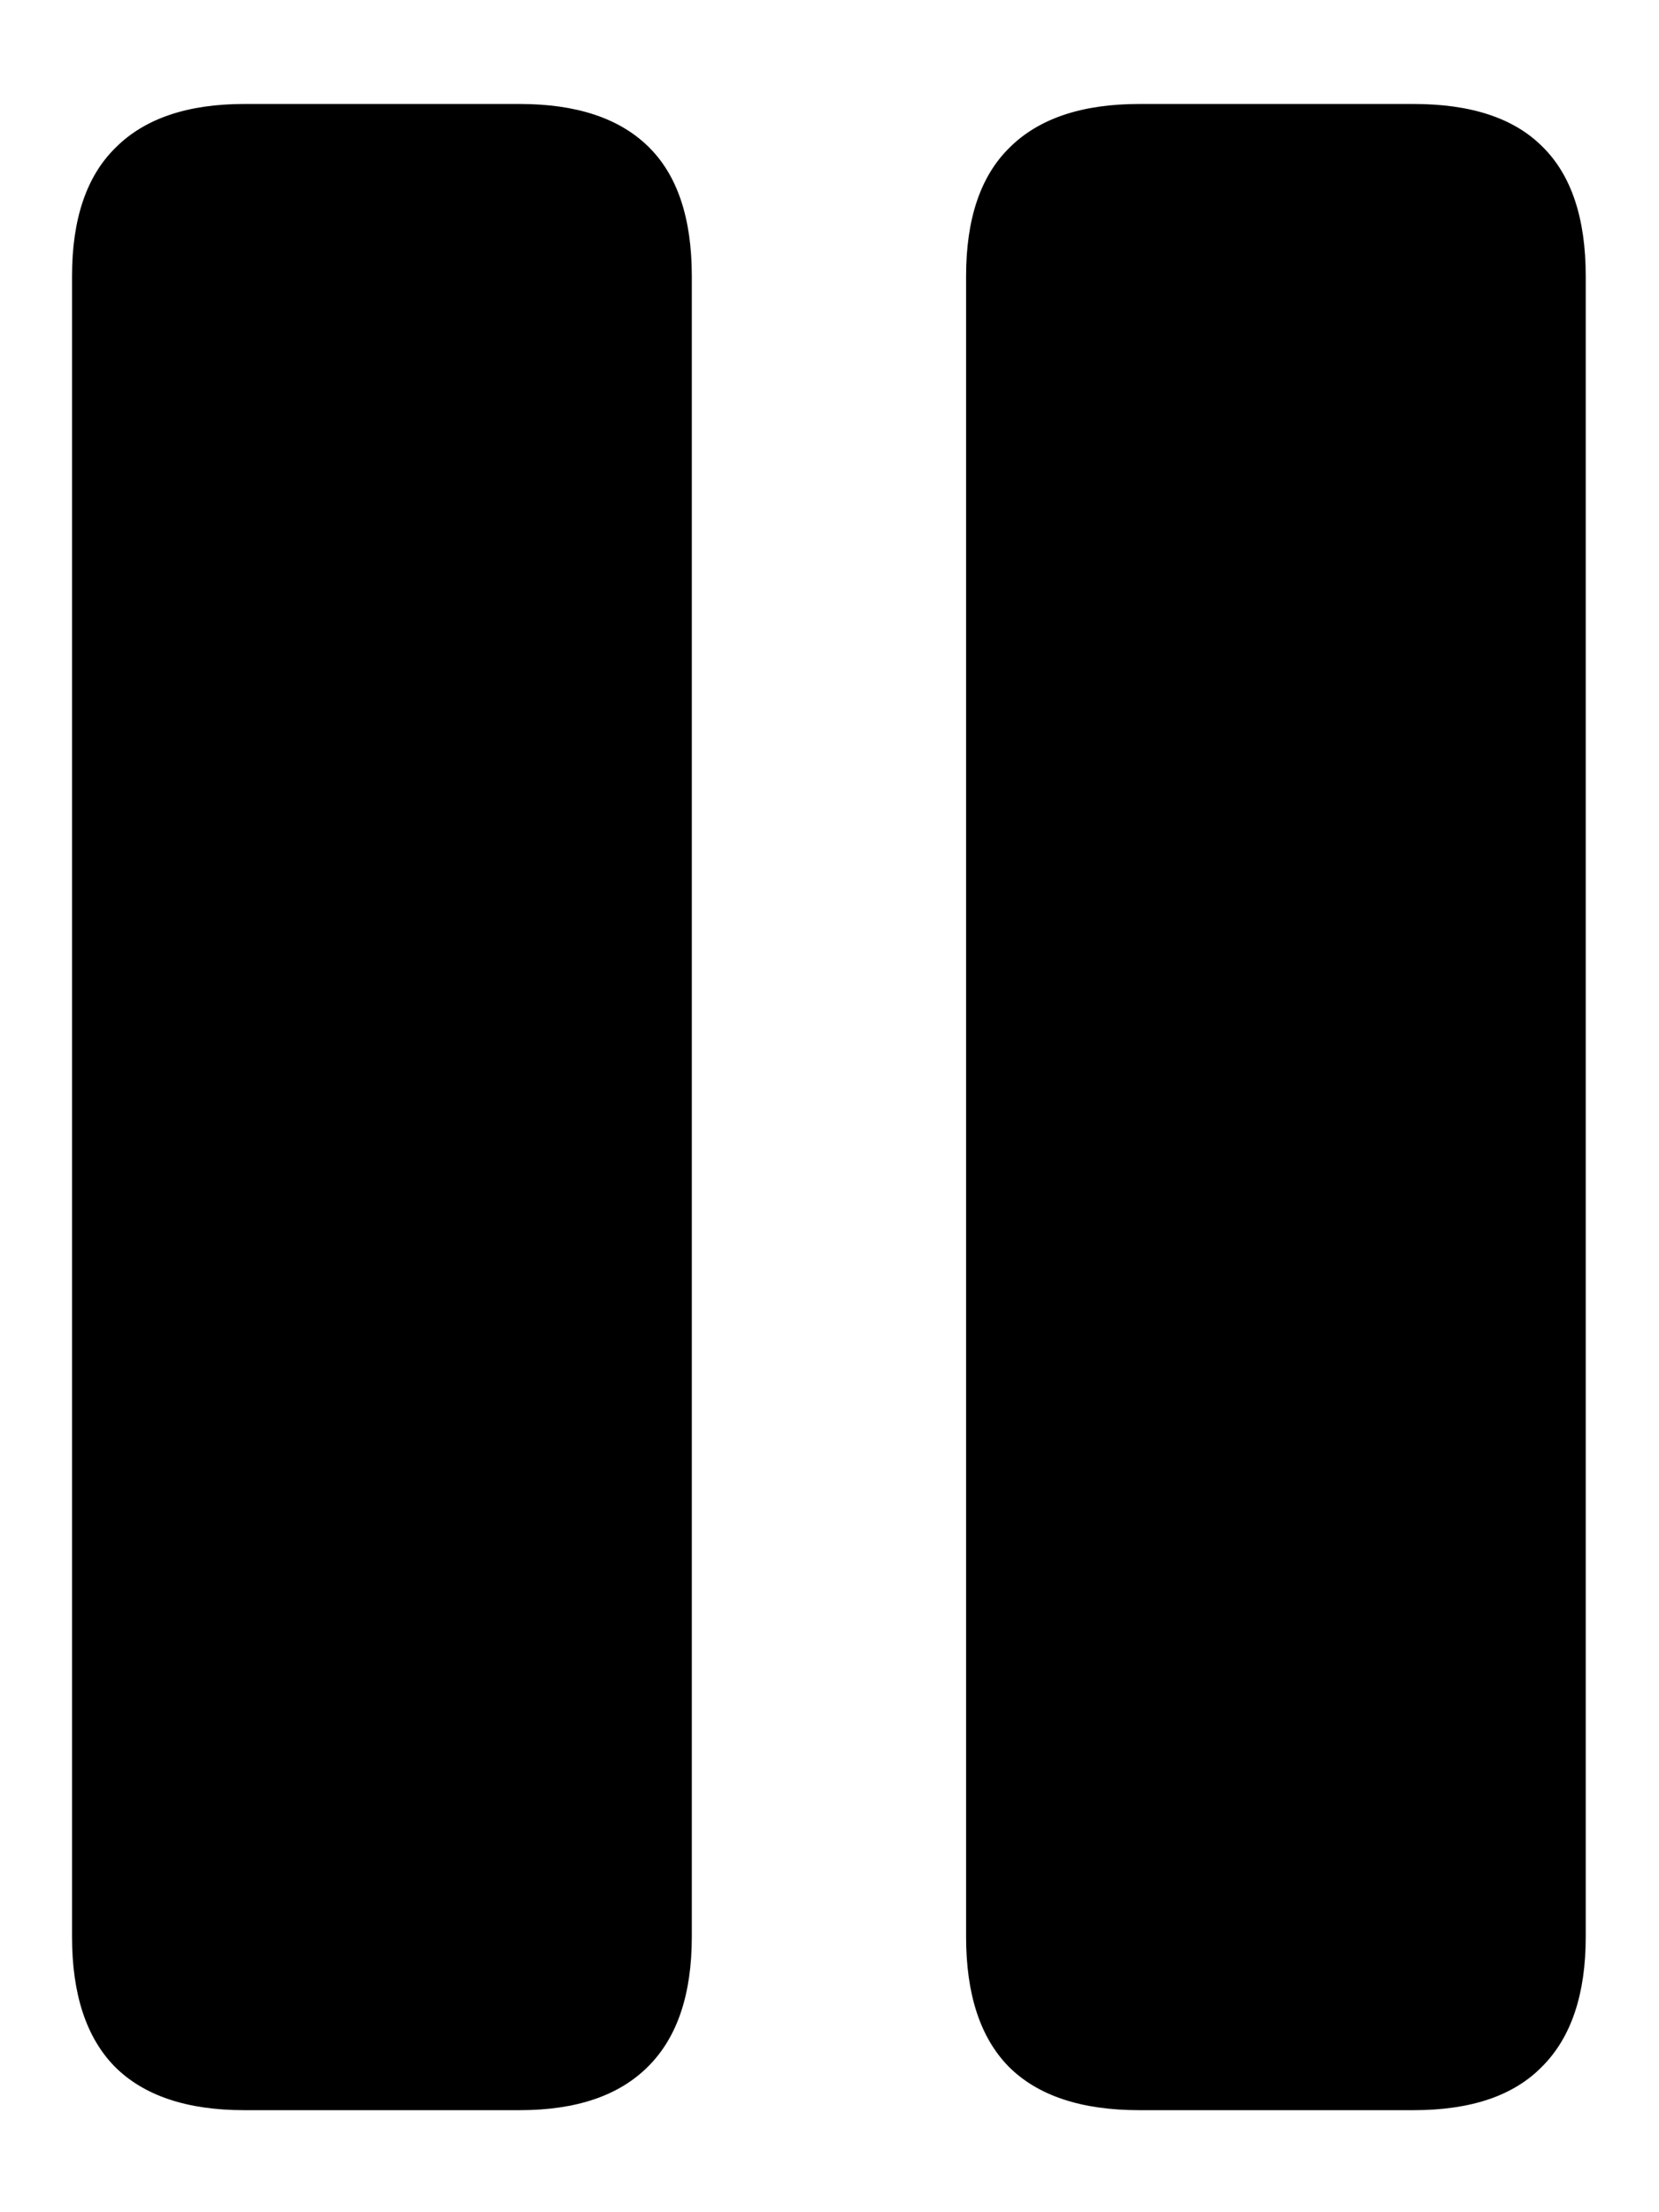 <svg width="12" height="16" viewBox="0 0 12 16" fill="none" xmlns="http://www.w3.org/2000/svg">
<path d="M1.767 15.262C1.352 15.262 1.039 15.157 0.829 14.946C0.624 14.736 0.521 14.423 0.521 14.008V1.997C0.521 1.582 0.627 1.272 0.837 1.067C1.047 0.857 1.357 0.752 1.767 0.752H3.759C4.168 0.752 4.478 0.854 4.688 1.059C4.899 1.264 5.004 1.577 5.004 1.997V14.008C5.004 14.423 4.899 14.736 4.688 14.946C4.478 15.157 4.168 15.262 3.759 15.262H1.767ZM8.241 15.262C7.821 15.262 7.505 15.157 7.295 14.946C7.09 14.736 6.988 14.423 6.988 14.008V1.997C6.988 1.582 7.093 1.272 7.303 1.067C7.514 0.857 7.826 0.752 8.241 0.752H10.225C10.64 0.752 10.95 0.854 11.155 1.059C11.365 1.264 11.47 1.577 11.47 1.997V14.008C11.47 14.423 11.365 14.736 11.155 14.946C10.95 15.157 10.64 15.262 10.225 15.262H8.241Z" fill="black"/>
</svg>
